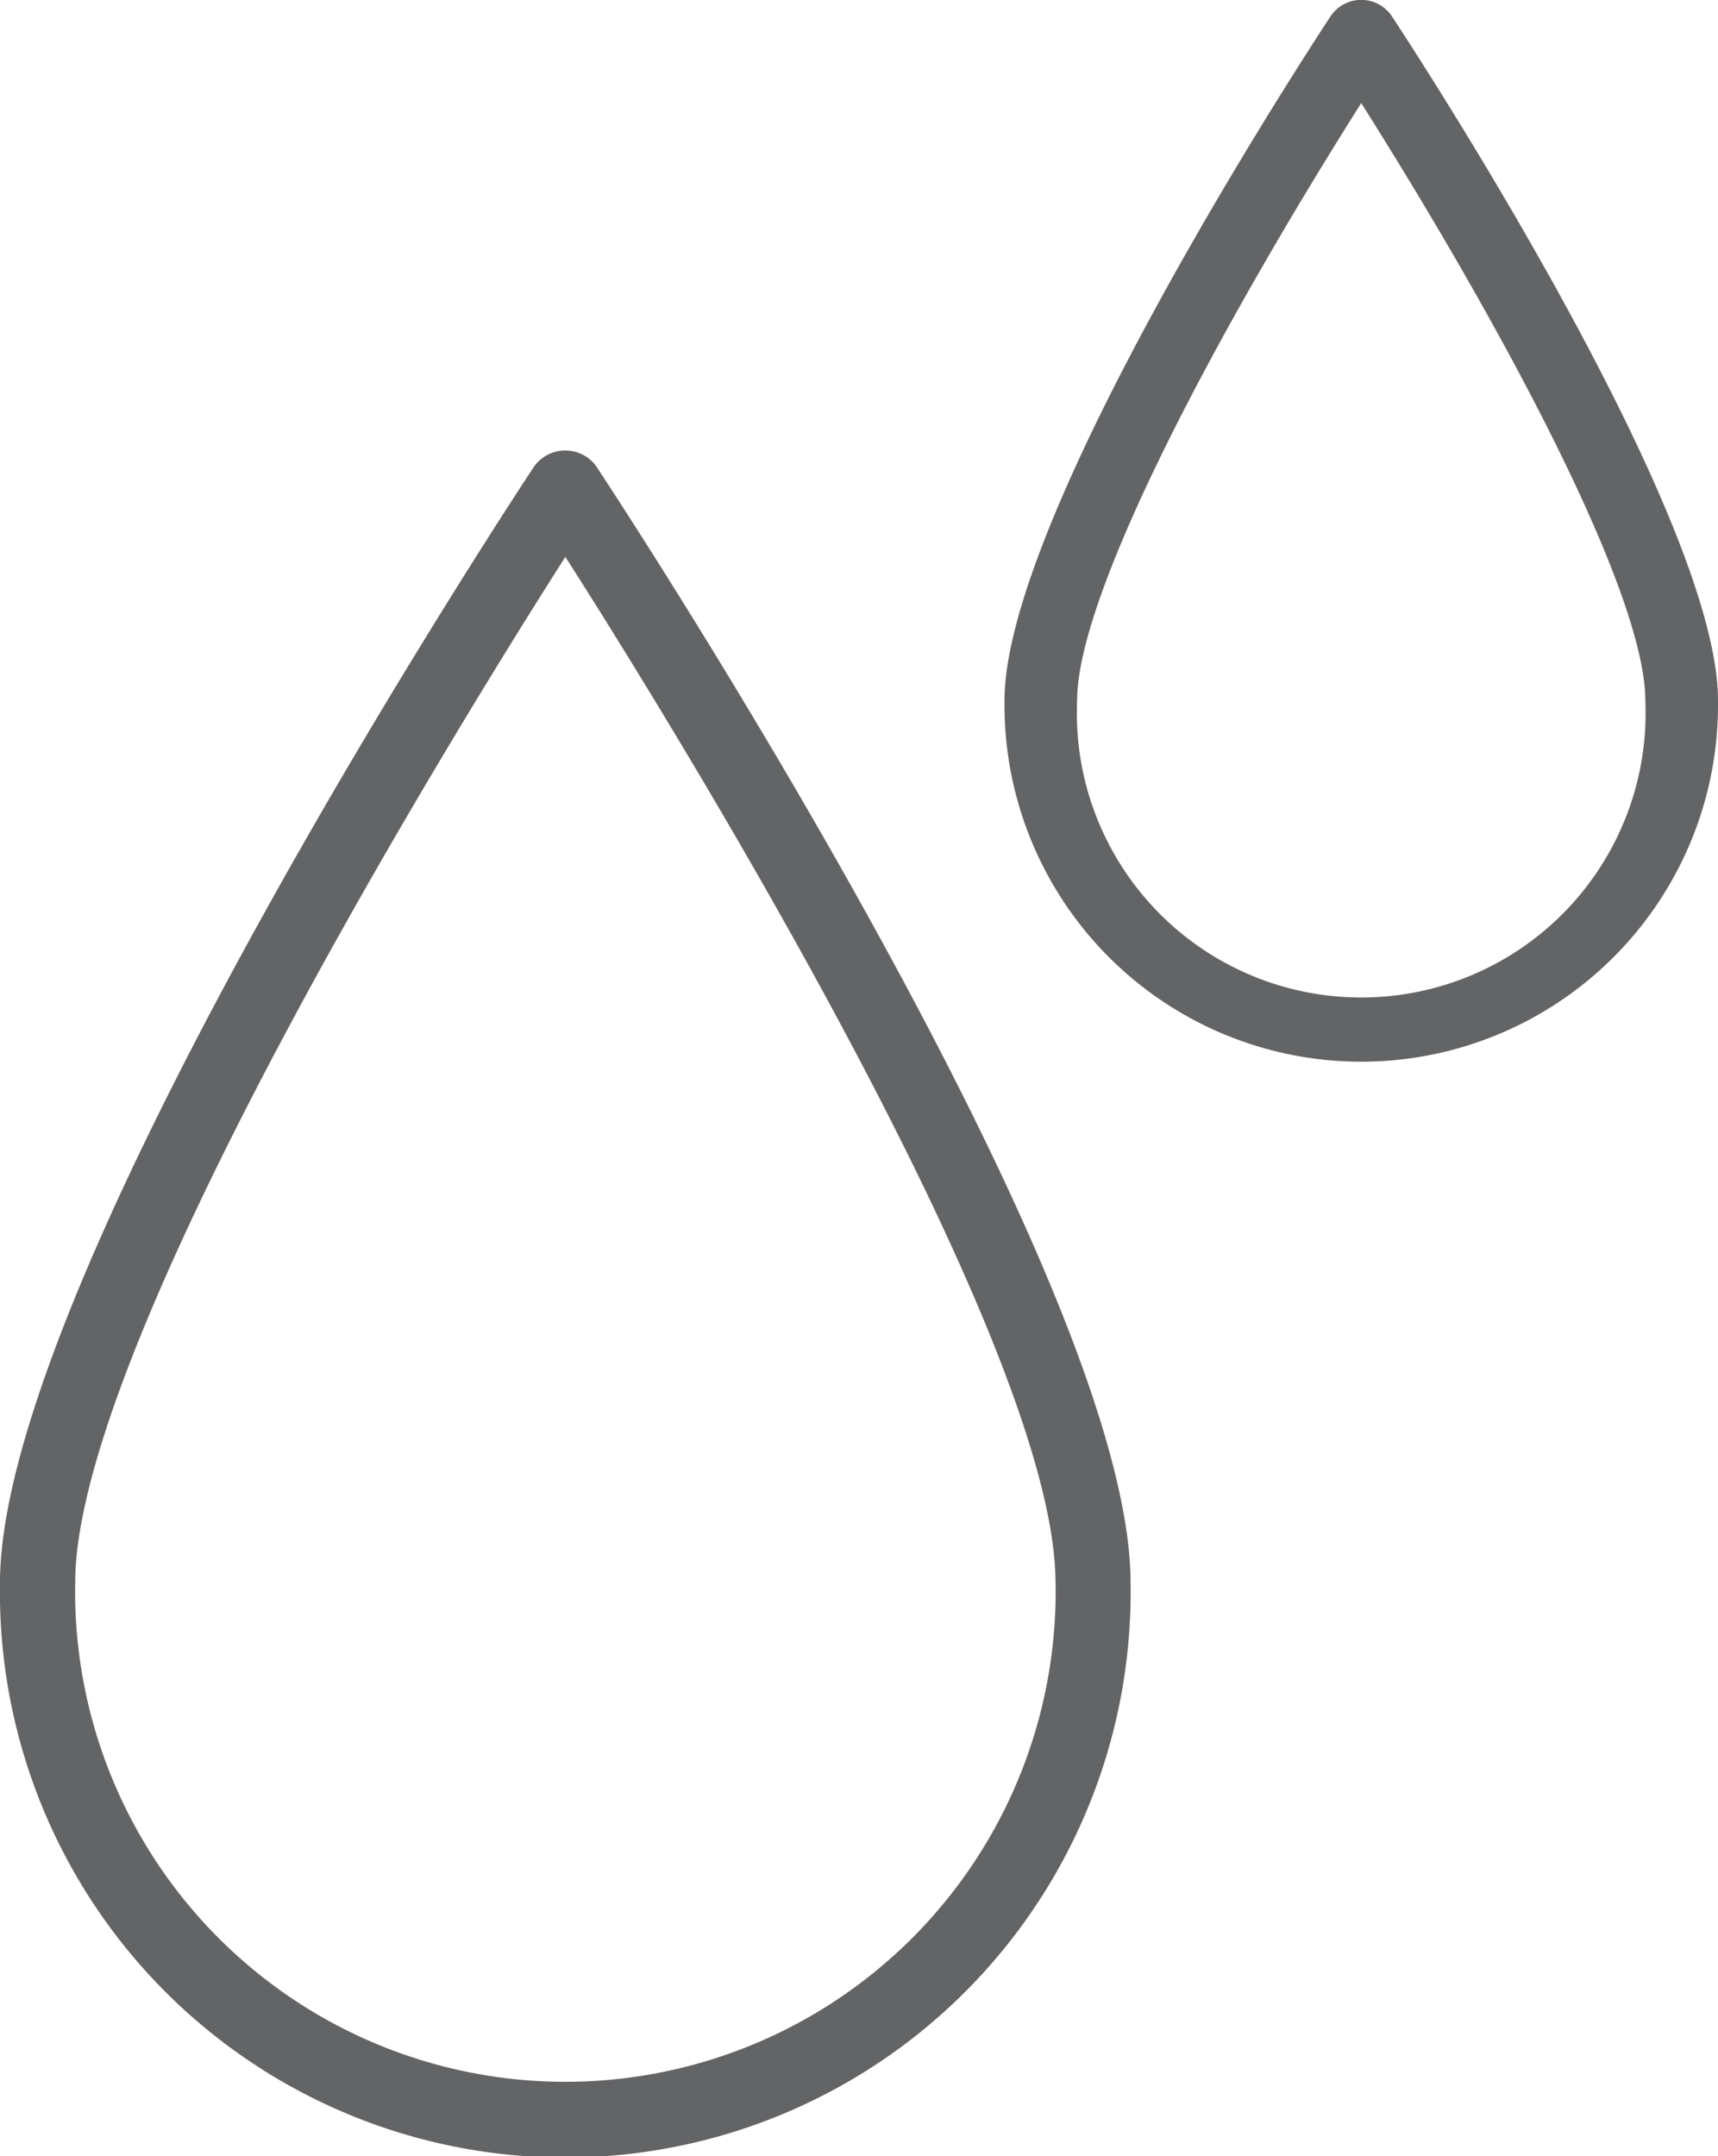 <svg xmlns="http://www.w3.org/2000/svg" width="31.415" height="39.423" viewBox="0 0 31.415 39.423">
  <g id="iv-icon-drops" transform="translate(-64.371 -14.202)">
    <path id="Path_543" data-name="Path 543" d="M75.273,114.1a.7.7,0,0,0-1.131,0l-.007.01c-.4.6-9.764,14.846-9.764,20.4a10.338,10.338,0,1,0,20.673,0c0-5.564-9.365-19.794-9.765-20.4Zm8.4,20.41h0a8.965,8.965,0,1,1-17.927,0c0-4.453,7.307-16.158,8.963-18.752C76.364,118.345,83.671,130.05,83.671,134.505Z" transform="translate(0 -91.374)" fill="#636466"/>
    <path id="Path_544" data-name="Path 544" d="M293.605,14.49l-.013-.019a.675.675,0,0,0-1.087.007l-.008.012c-.244.369-5.969,9.077-5.969,12.519a6.524,6.524,0,1,0,13.047,0C299.575,23.56,293.849,14.859,293.605,14.49Zm4.641,12.522v0a5.2,5.2,0,1,1-10.39,0c0-2,2.67-6.932,5.195-10.925C295.576,20.08,298.246,25.013,298.246,27.013Z" transform="translate(-203.789 0)" fill="#636466"/>
  </g>
</svg>

